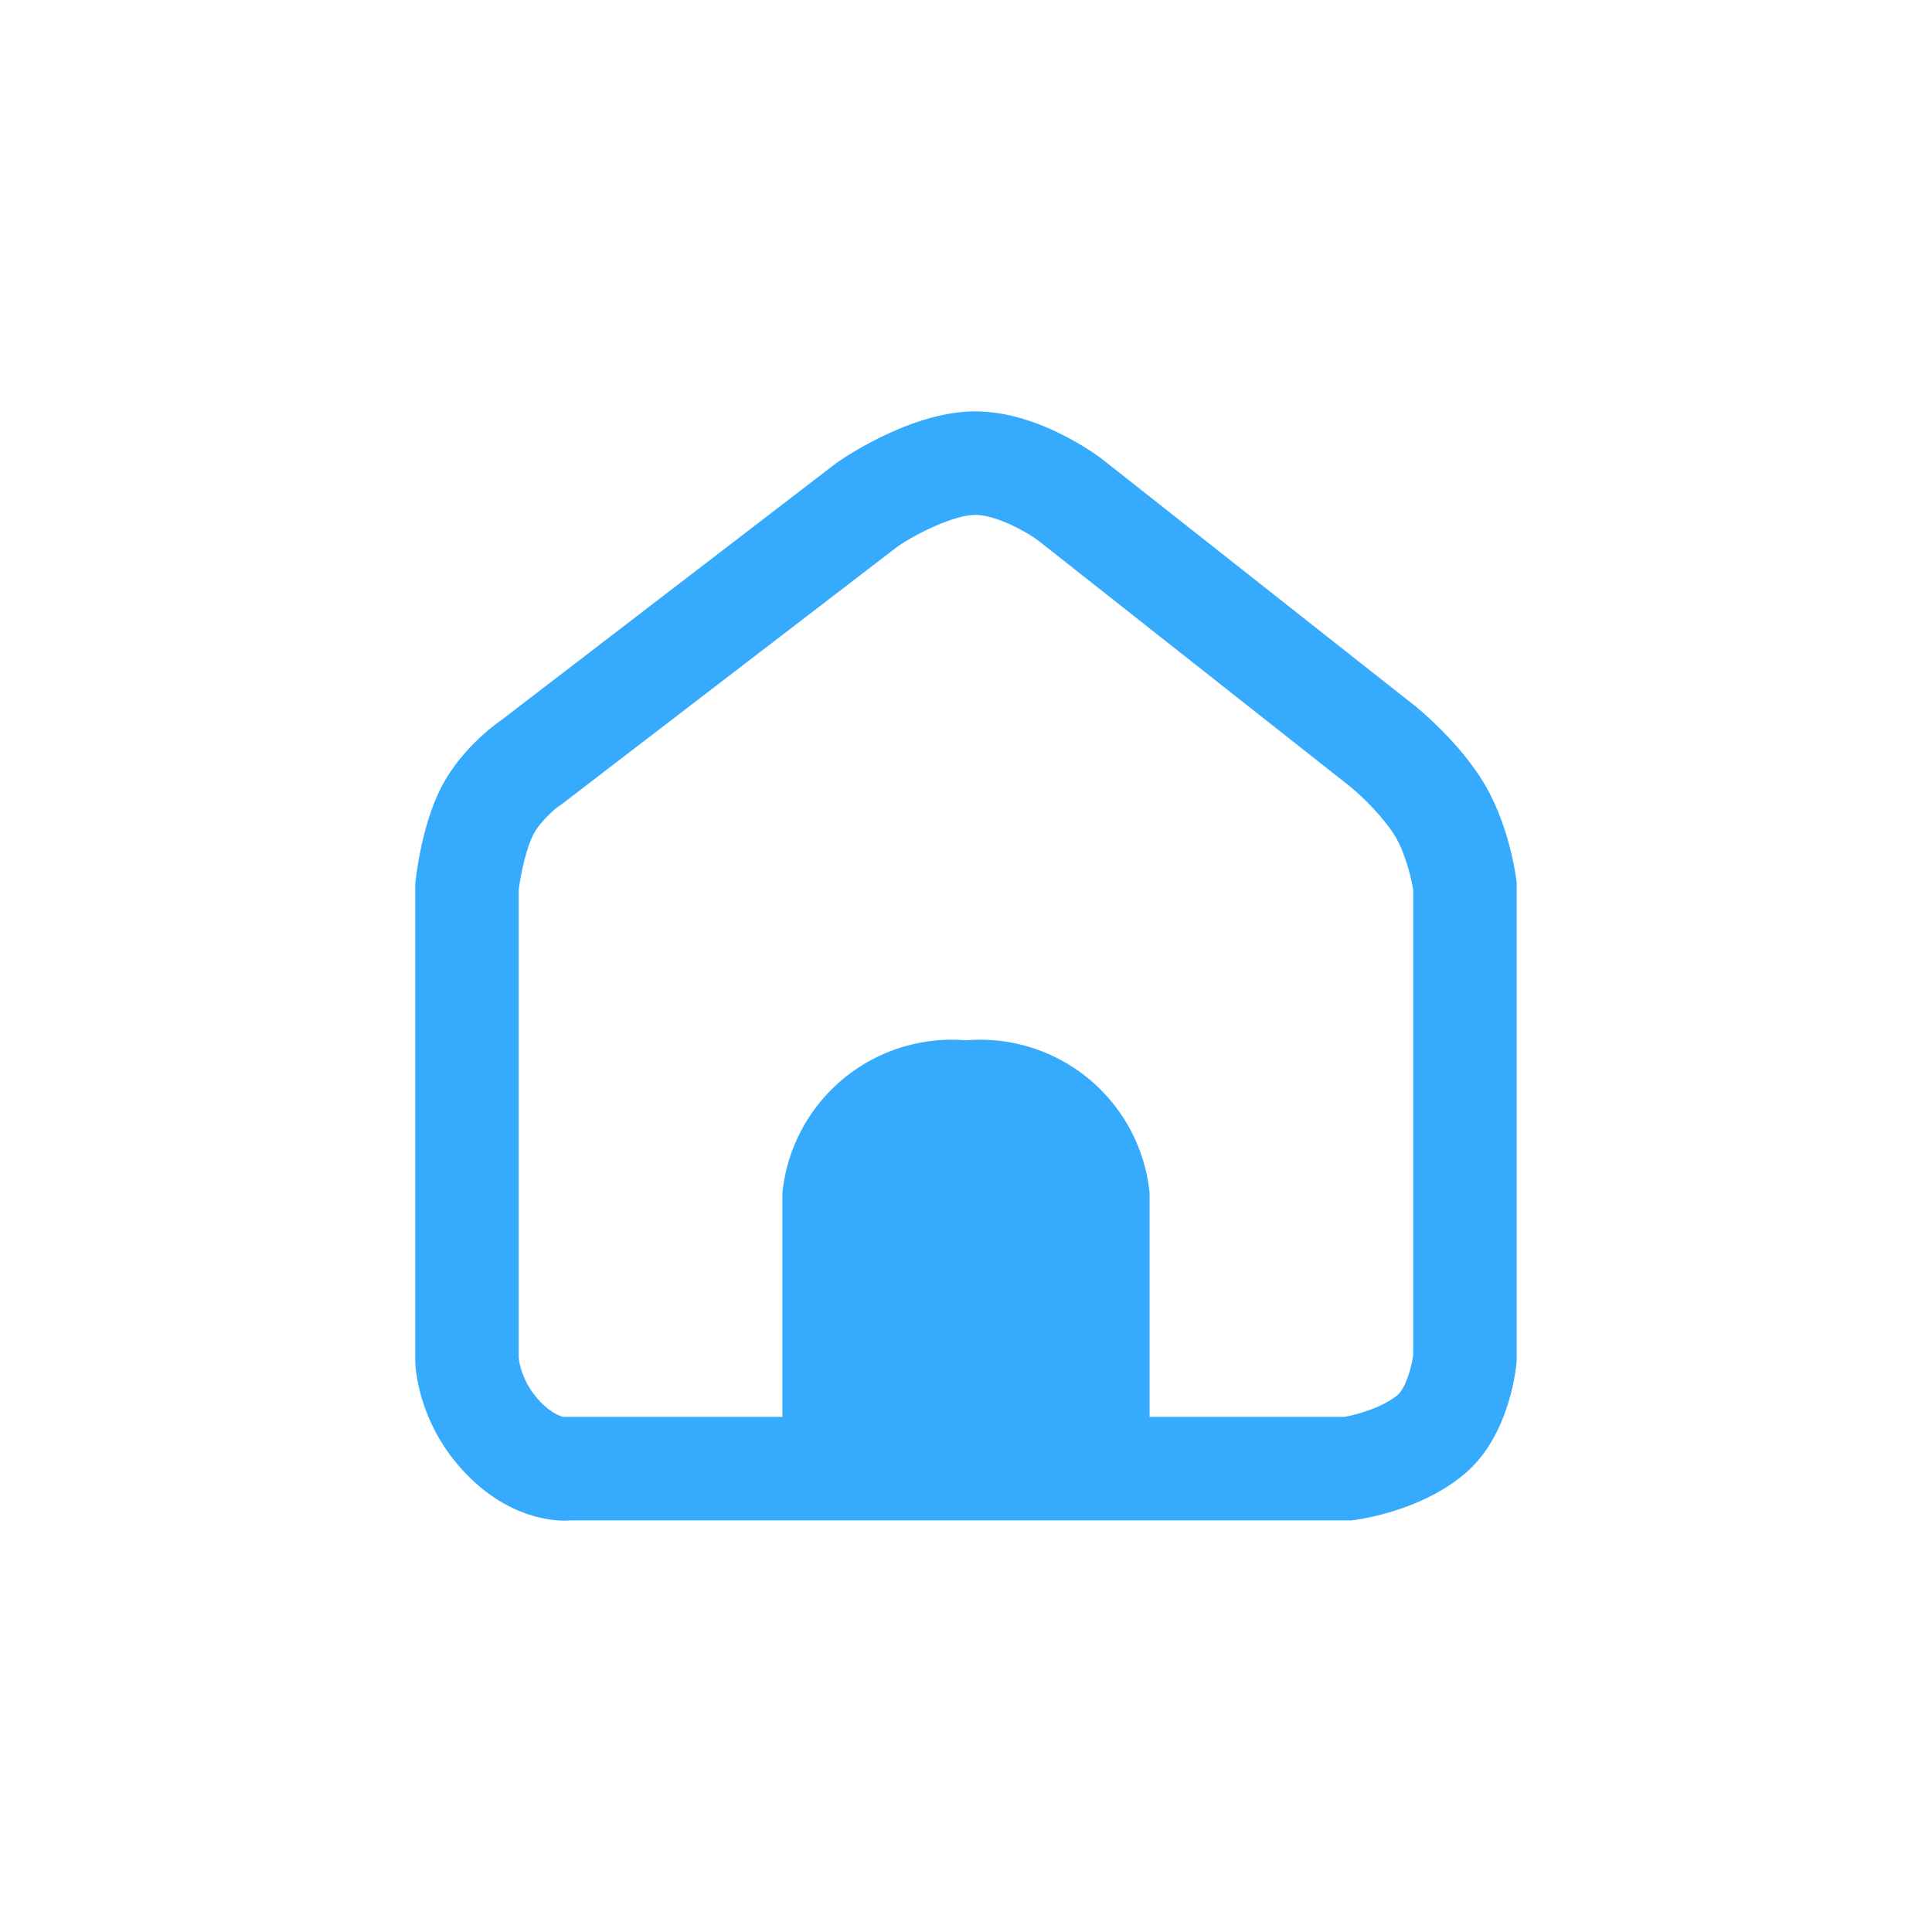 <svg id="首页" xmlns="http://www.w3.org/2000/svg" width="28" height="28" viewBox="0 0 28 28">
  <defs>
    <style>
      .cls-1 {
        fill: #7a8c99;
        stroke: #7a8c99;
      }

      .cls-1, .cls-2 {
        opacity: 0;
      }

      .cls-2, .cls-4 {
        fill: #36aafd;
      }

      .cls-3, .cls-6 {
        fill: none;
      }

      .cls-5, .cls-7 {
        stroke: none;
      }

      .cls-7 {
        fill: #36aafd;
      }
    </style>
  </defs>
  <g id="矩形_3892" data-name="矩形 3892" class="cls-1">
    <rect class="cls-5" width="28" height="28"/>
    <rect class="cls-6" x="0.5" y="0.5" width="27" height="27"/>
  </g>
  <g id="图层_2" data-name="图层 2" transform="translate(3 3)">
    <g id="图层_1" data-name="图层 1">
      <rect id="矩形_6297" data-name="矩形 6297" class="cls-2" width="22" height="22"/>
      <g id="组_6996" data-name="组 6996" transform="translate(1.018 1.086)">
        <g id="路径_3852" data-name="路径 3852" class="cls-3" transform="translate(3 6)">
          <path class="cls-5" d="M-.614,1.307A2.916,2.916,0,0,1,.251.348L5.107-3.378A4.193,4.193,0,0,1,7.09-4.124a3.444,3.444,0,0,1,1.865.692L13.5.15a4.787,4.787,0,0,1,1.018,1.157,4.068,4.068,0,0,1,.449,1.4V9.636a2.608,2.608,0,0,1-.756,1.639,3.4,3.4,0,0,1-1.644.674H1.236a1.933,1.933,0,0,1-1.5-.674A2.567,2.567,0,0,1-1,9.636V2.726A4.426,4.426,0,0,1-.614,1.307Z"/>
          <path class="cls-7" d="M 7.118 -2.624 L 7.111 -2.624 C 6.807 -2.62 6.275 -2.36 5.993 -2.167 L 1.122 1.57 L 1.078 1.599 C 1.05 1.617 0.819 1.805 0.713 2.005 C 0.609 2.204 0.529 2.578 0.5 2.807 L 0.5 9.6 C 0.507 9.662 0.552 9.96 0.816 10.233 C 0.974 10.396 1.1 10.439 1.15 10.449 L 12.463 10.449 C 12.612 10.423 13.006 10.326 13.242 10.127 C 13.338 10.047 13.436 9.763 13.463 9.559 L 13.463 2.806 C 13.438 2.66 13.36 2.31 13.214 2.055 C 13.056 1.781 12.731 1.462 12.56 1.322 L 8.029 -2.252 C 7.886 -2.363 7.426 -2.624 7.118 -2.624 M 7.118 -4.124 C 8.07 -4.124 8.955 -3.432 8.955 -3.432 L 13.496 0.15 C 13.496 0.15 14.147 0.669 14.514 1.307 C 14.881 1.945 14.963 2.703 14.963 2.703 L 14.963 9.636 C 14.963 9.636 14.895 10.697 14.208 11.275 C 13.52 11.854 12.564 11.949 12.564 11.949 L 1.236 11.949 C 1.236 11.949 0.475 12.039 -0.263 11.275 C -1.001 10.511 -1 9.636 -1 9.636 L -1 2.726 C -1 2.726 -0.927 1.902 -0.614 1.307 C -0.302 0.713 0.251 0.348 0.251 0.348 L 5.107 -3.378 C 5.107 -3.378 6.128 -4.111 7.09 -4.124 C 7.1 -4.124 7.109 -4.124 7.118 -4.124 Z"/>
        </g>
        <path id="路径_3763" data-name="路径 3763" class="cls-4" d="M2.661-1A2.468,2.468,0,0,1,5.322,1.213V5.56s-1.331.092-2.661.092S0,5.56,0,5.56V1.213A2.468,2.468,0,0,1,2.661-1Z" transform="translate(7.321 11.991)"/>
      </g>
    </g>
  </g>
</svg>
